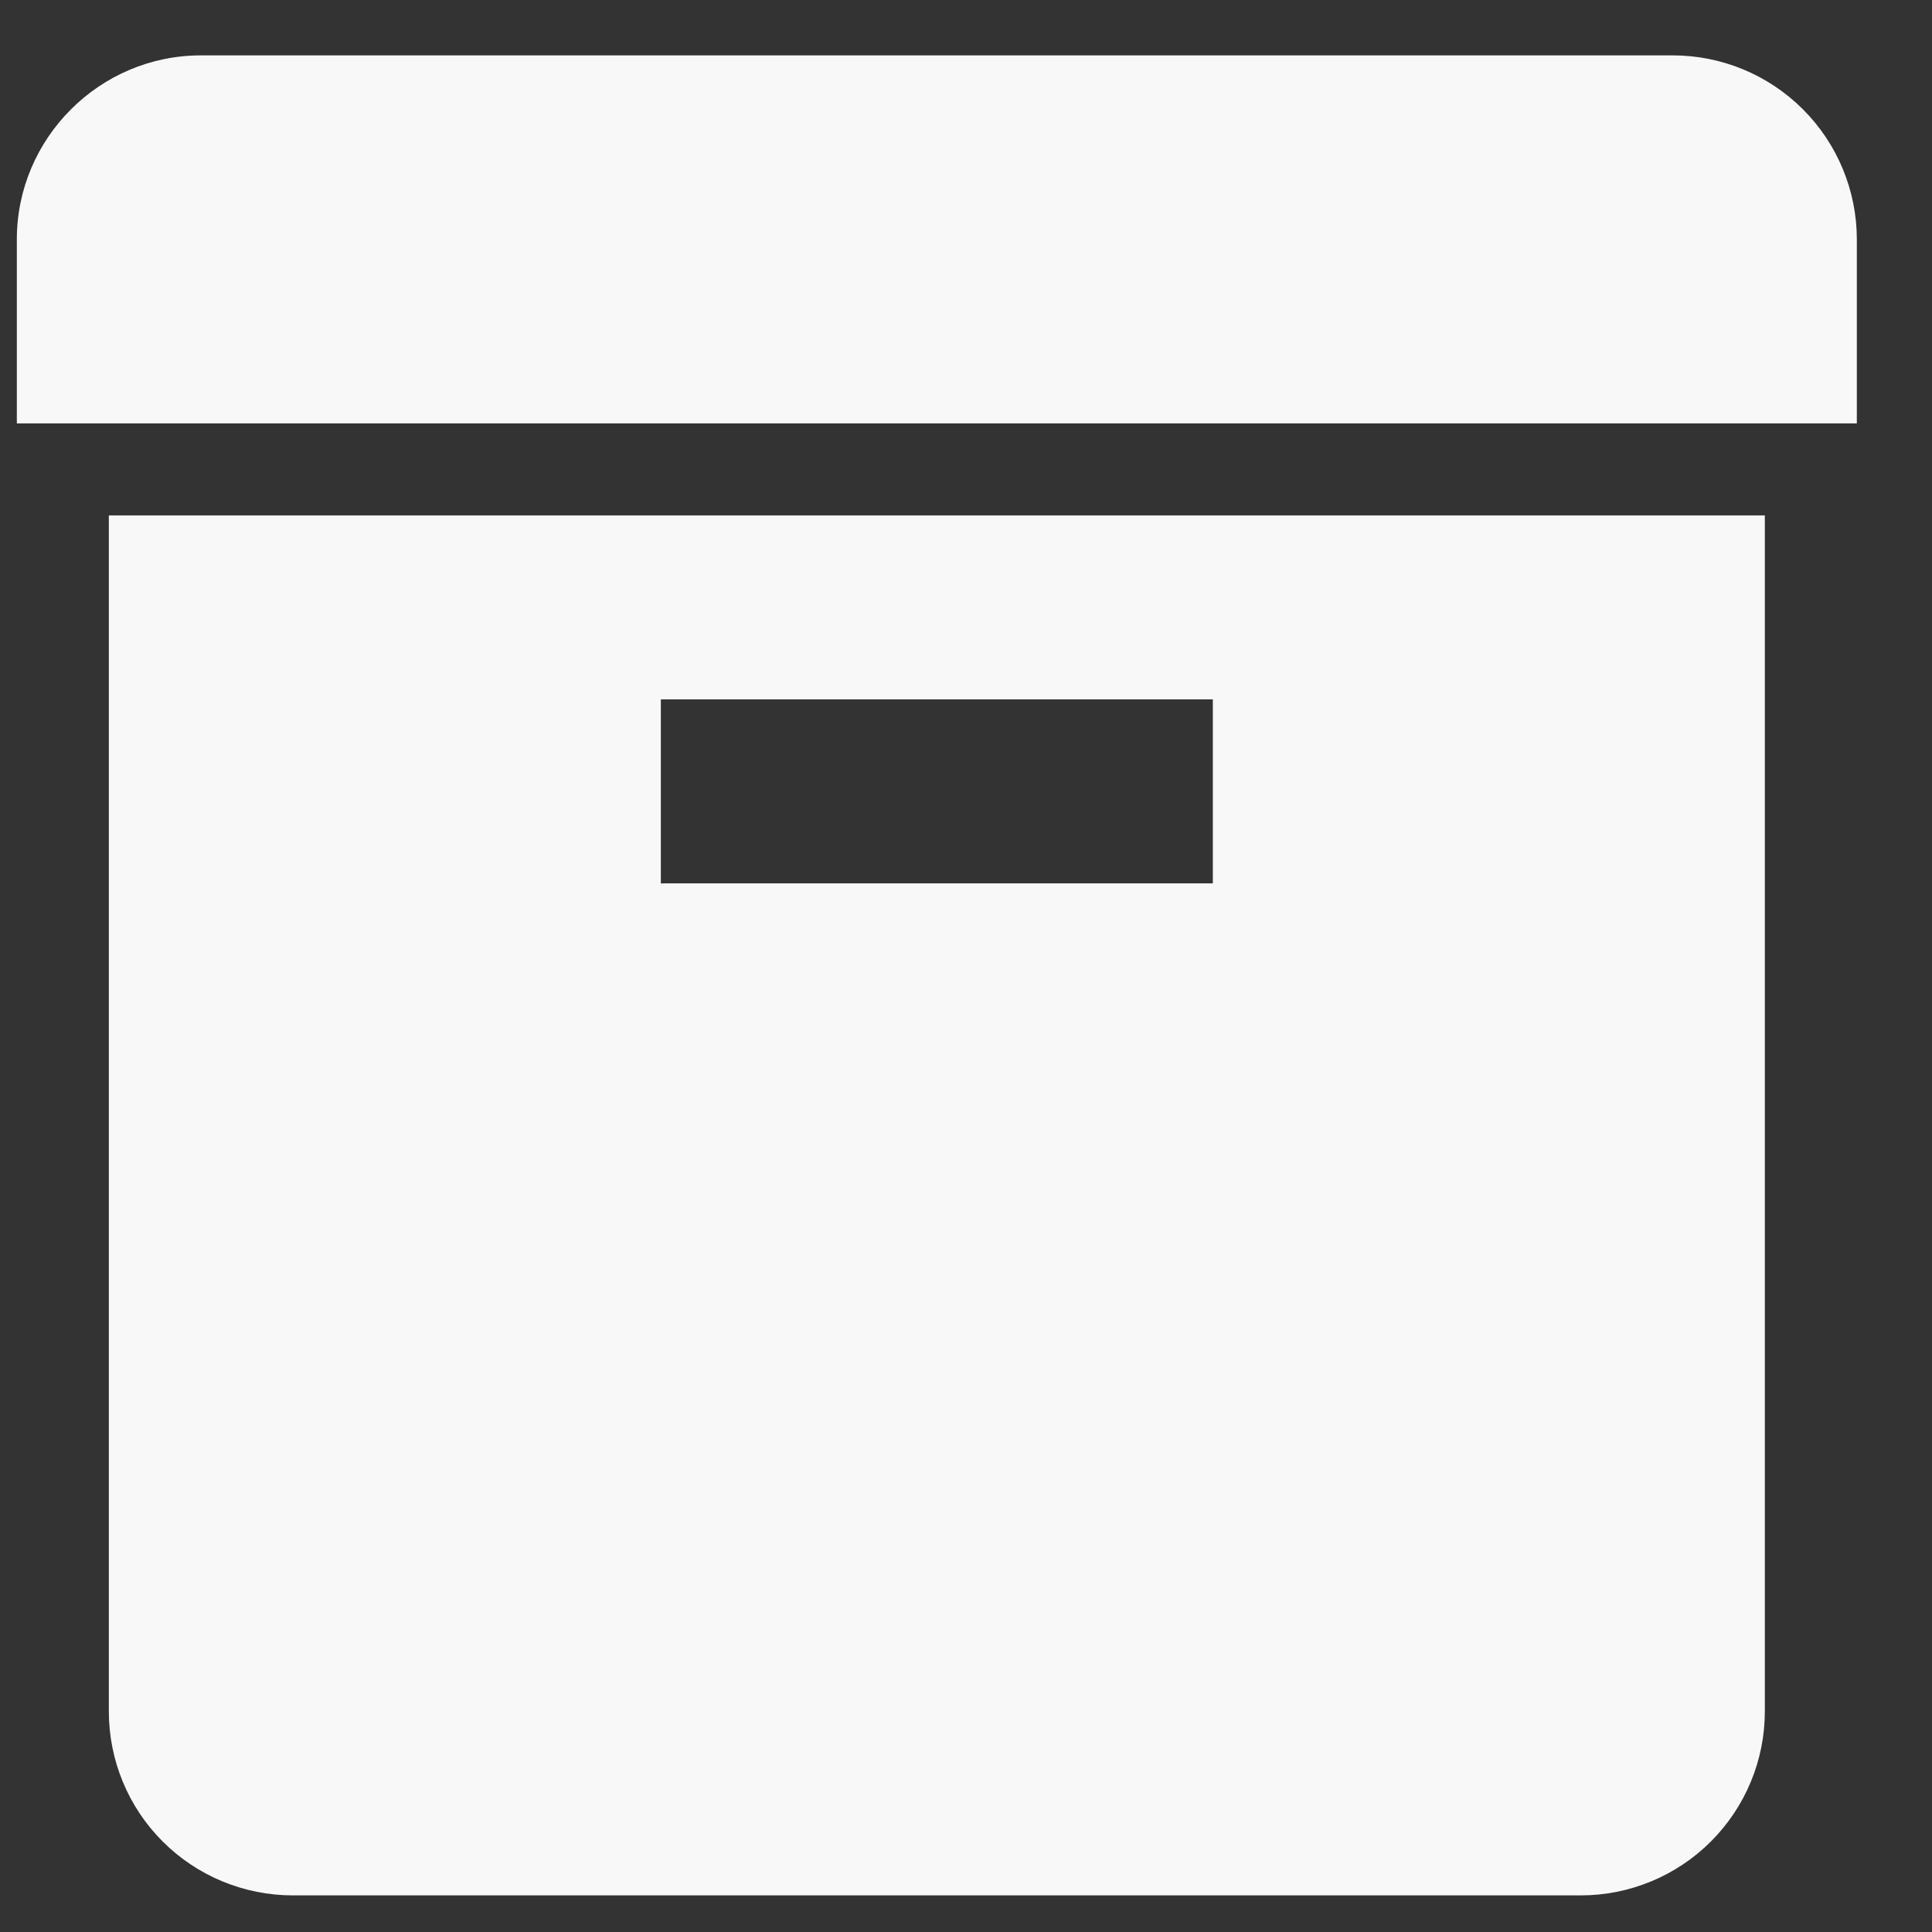 <svg width="21" height="21" viewBox="0 0 21 21" fill="none" xmlns="http://www.w3.org/2000/svg">
<rect x="0" y="0" width="21" height="21" fill="#333333" stroke="none"/>
<path d="M0.183 2.602C0.183 1.502 1.083 0.602 2.183 0.602H18.183C18.713 0.602 19.222 0.813 19.597 1.188C19.972 1.563 20.183 2.072 20.183 2.602V4.602H0.183V2.602ZM1.183 5.602H19.183V18.602C19.183 19.133 18.972 19.641 18.597 20.016C18.222 20.391 17.713 20.602 17.183 20.602H3.183C2.652 20.602 2.143 20.391 1.768 20.016C1.393 19.641 1.183 19.133 1.183 18.602V5.602ZM7.183 7.602V9.602H13.183V7.602H7.183Z" fill="#F8F8F8"/>
</svg>
